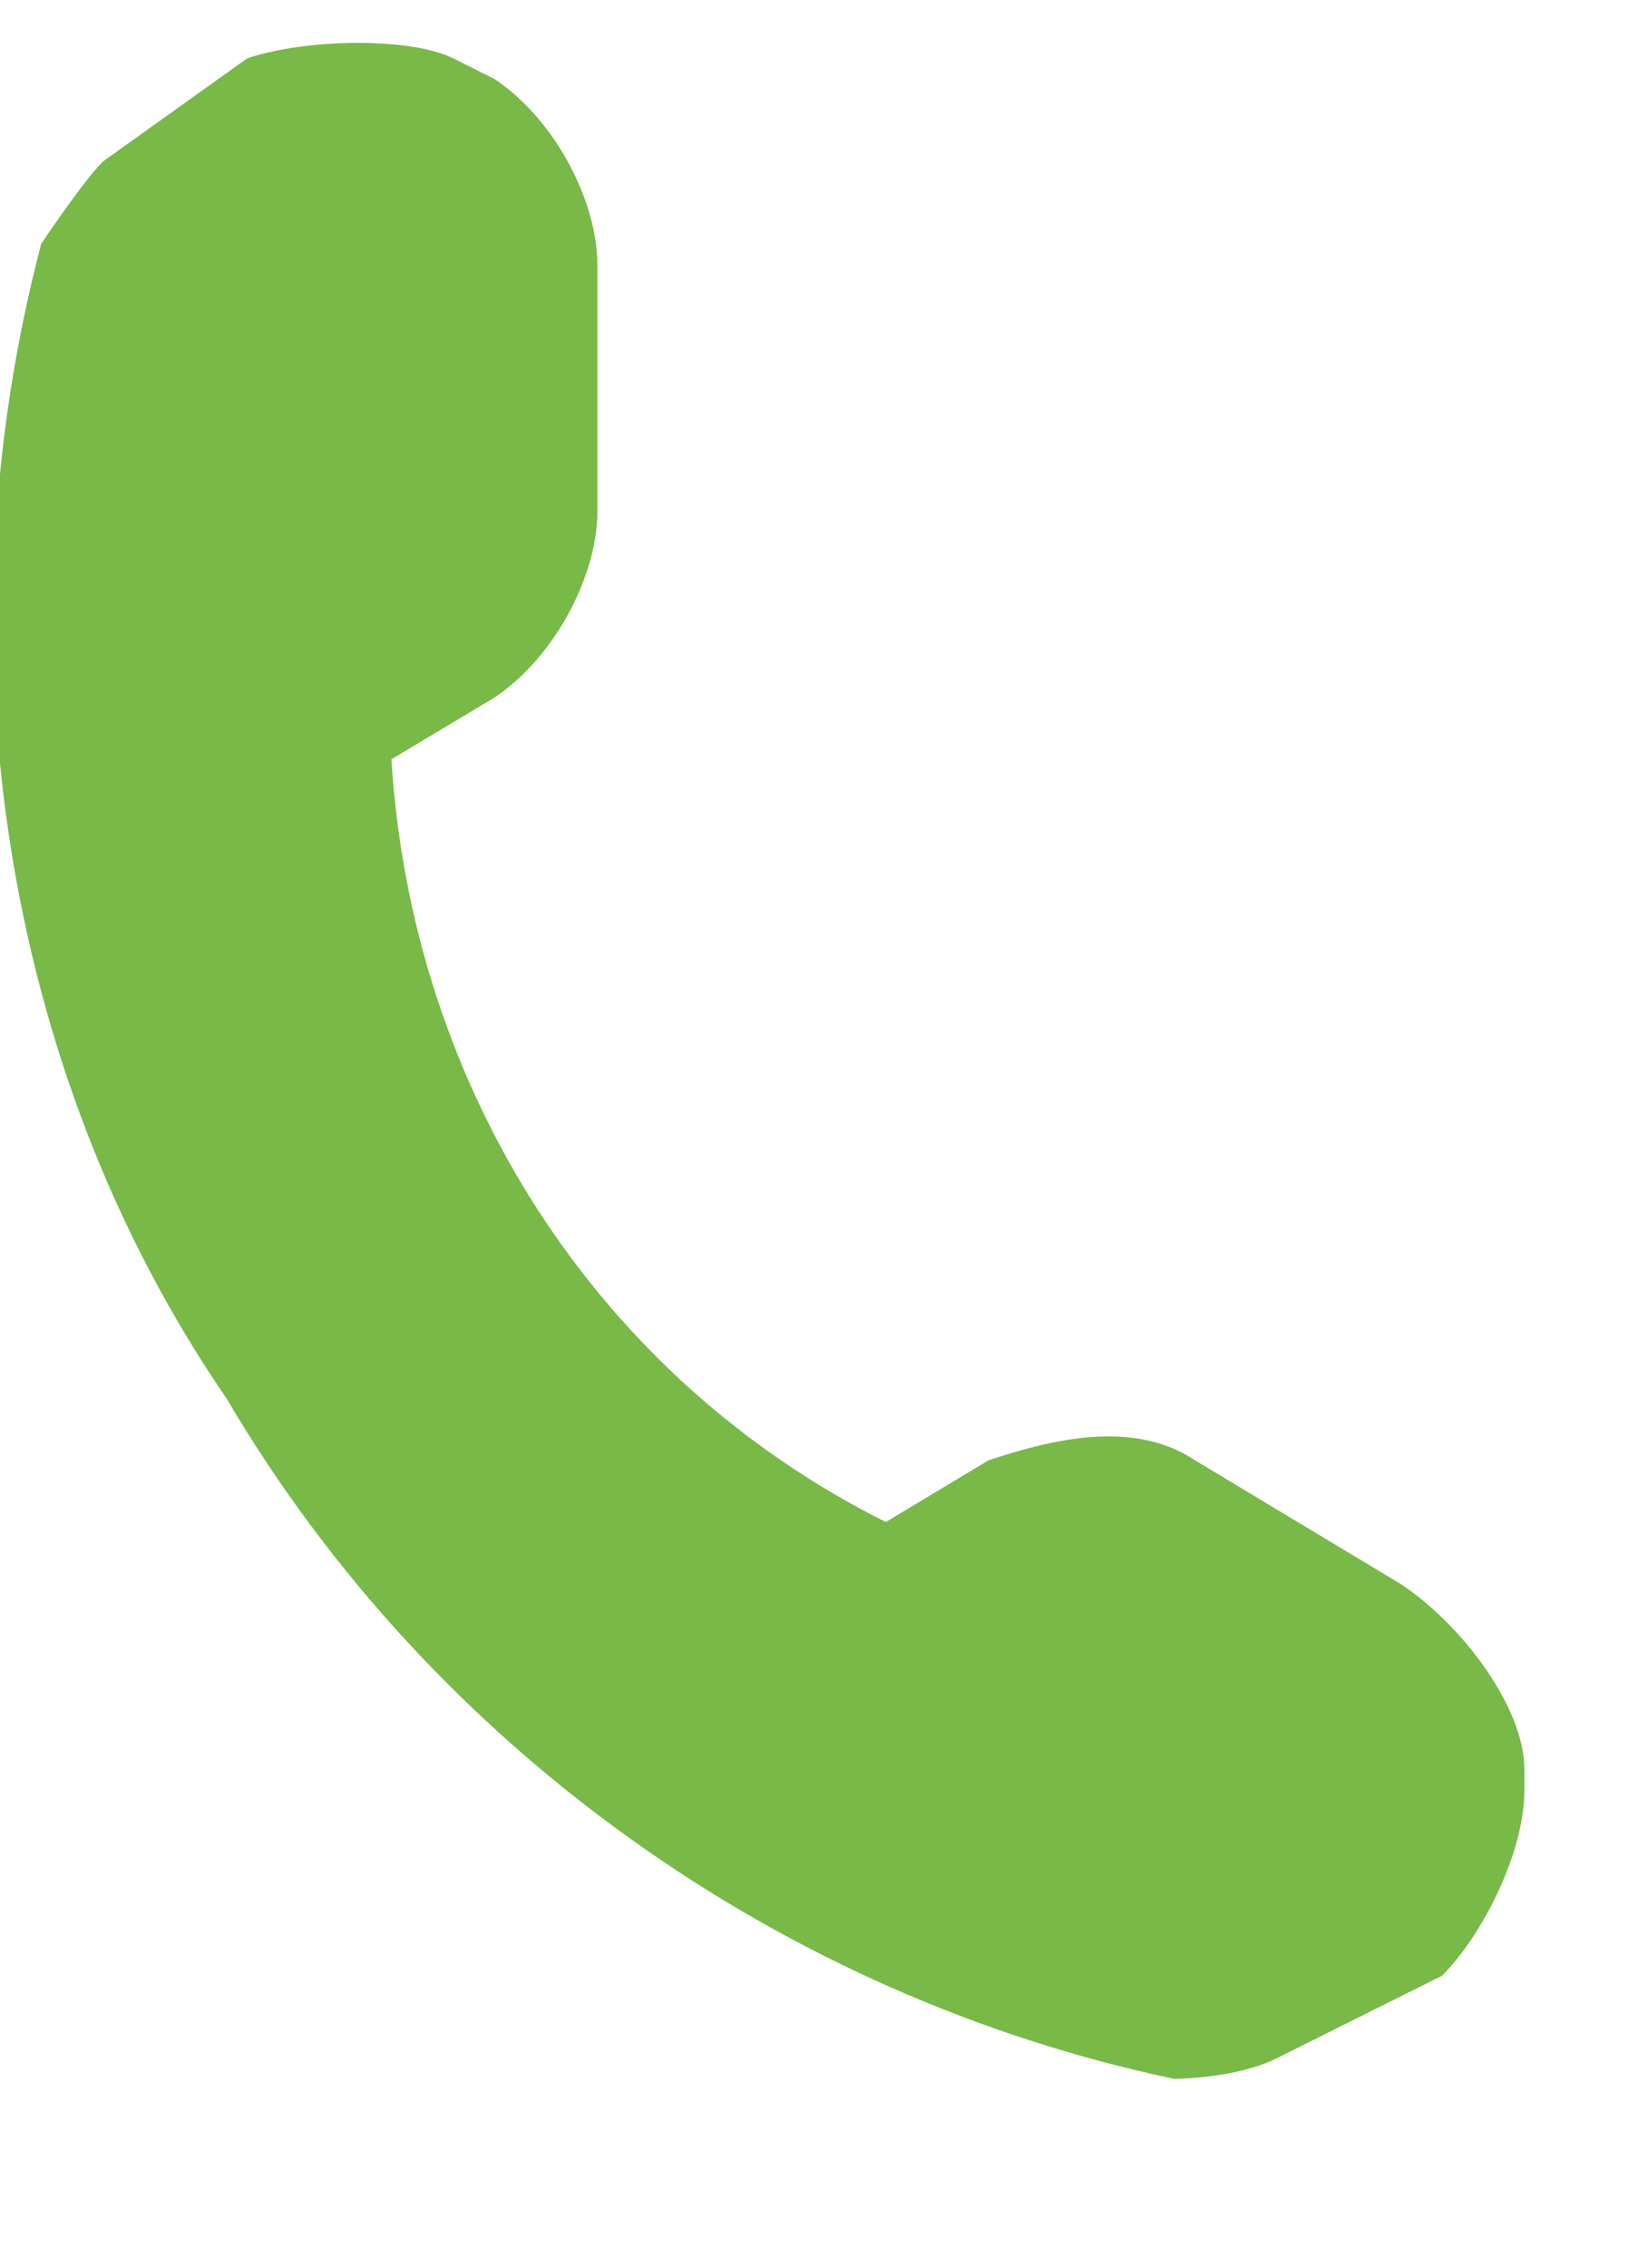 <svg width="8" height="11" viewBox="0 0 8 11" fill="none" xmlns="http://www.w3.org/2000/svg">
<g clip-path="url(#clip0)">
<path d="M7.4 8.684V8.584C7.4 8.284 7.1 7.883 6.8 7.684L5.8 7.083C5.5 6.883 5.1 6.984 4.8 7.083L4.3 7.383C2.9 6.684 2 5.284 1.9 3.683L2.4 3.384C2.7 3.183 2.9 2.784 2.9 2.483V1.284C2.9 0.983 2.7 0.583 2.4 0.383L2.2 0.283C2 0.183 1.5 0.183 1.2 0.283L0.5 0.783C0.4 0.883 0.2 1.183 0.2 1.183C-0.3 3.083 -3.09944e-06 5.184 1.1 6.784C2.1 8.483 3.8 9.684 5.7 10.084C5.7 10.084 6 10.084 6.2 9.983L7 9.584C7.2 9.383 7.4 8.983 7.4 8.684Z" fill="#78B948"/>
</g>
<defs>
<clipPath id="clip0">
<rect width="7.4" height="9.9" fill="white" transform="translate(0 0.184)"/>
</clipPath>
</defs>
</svg>
